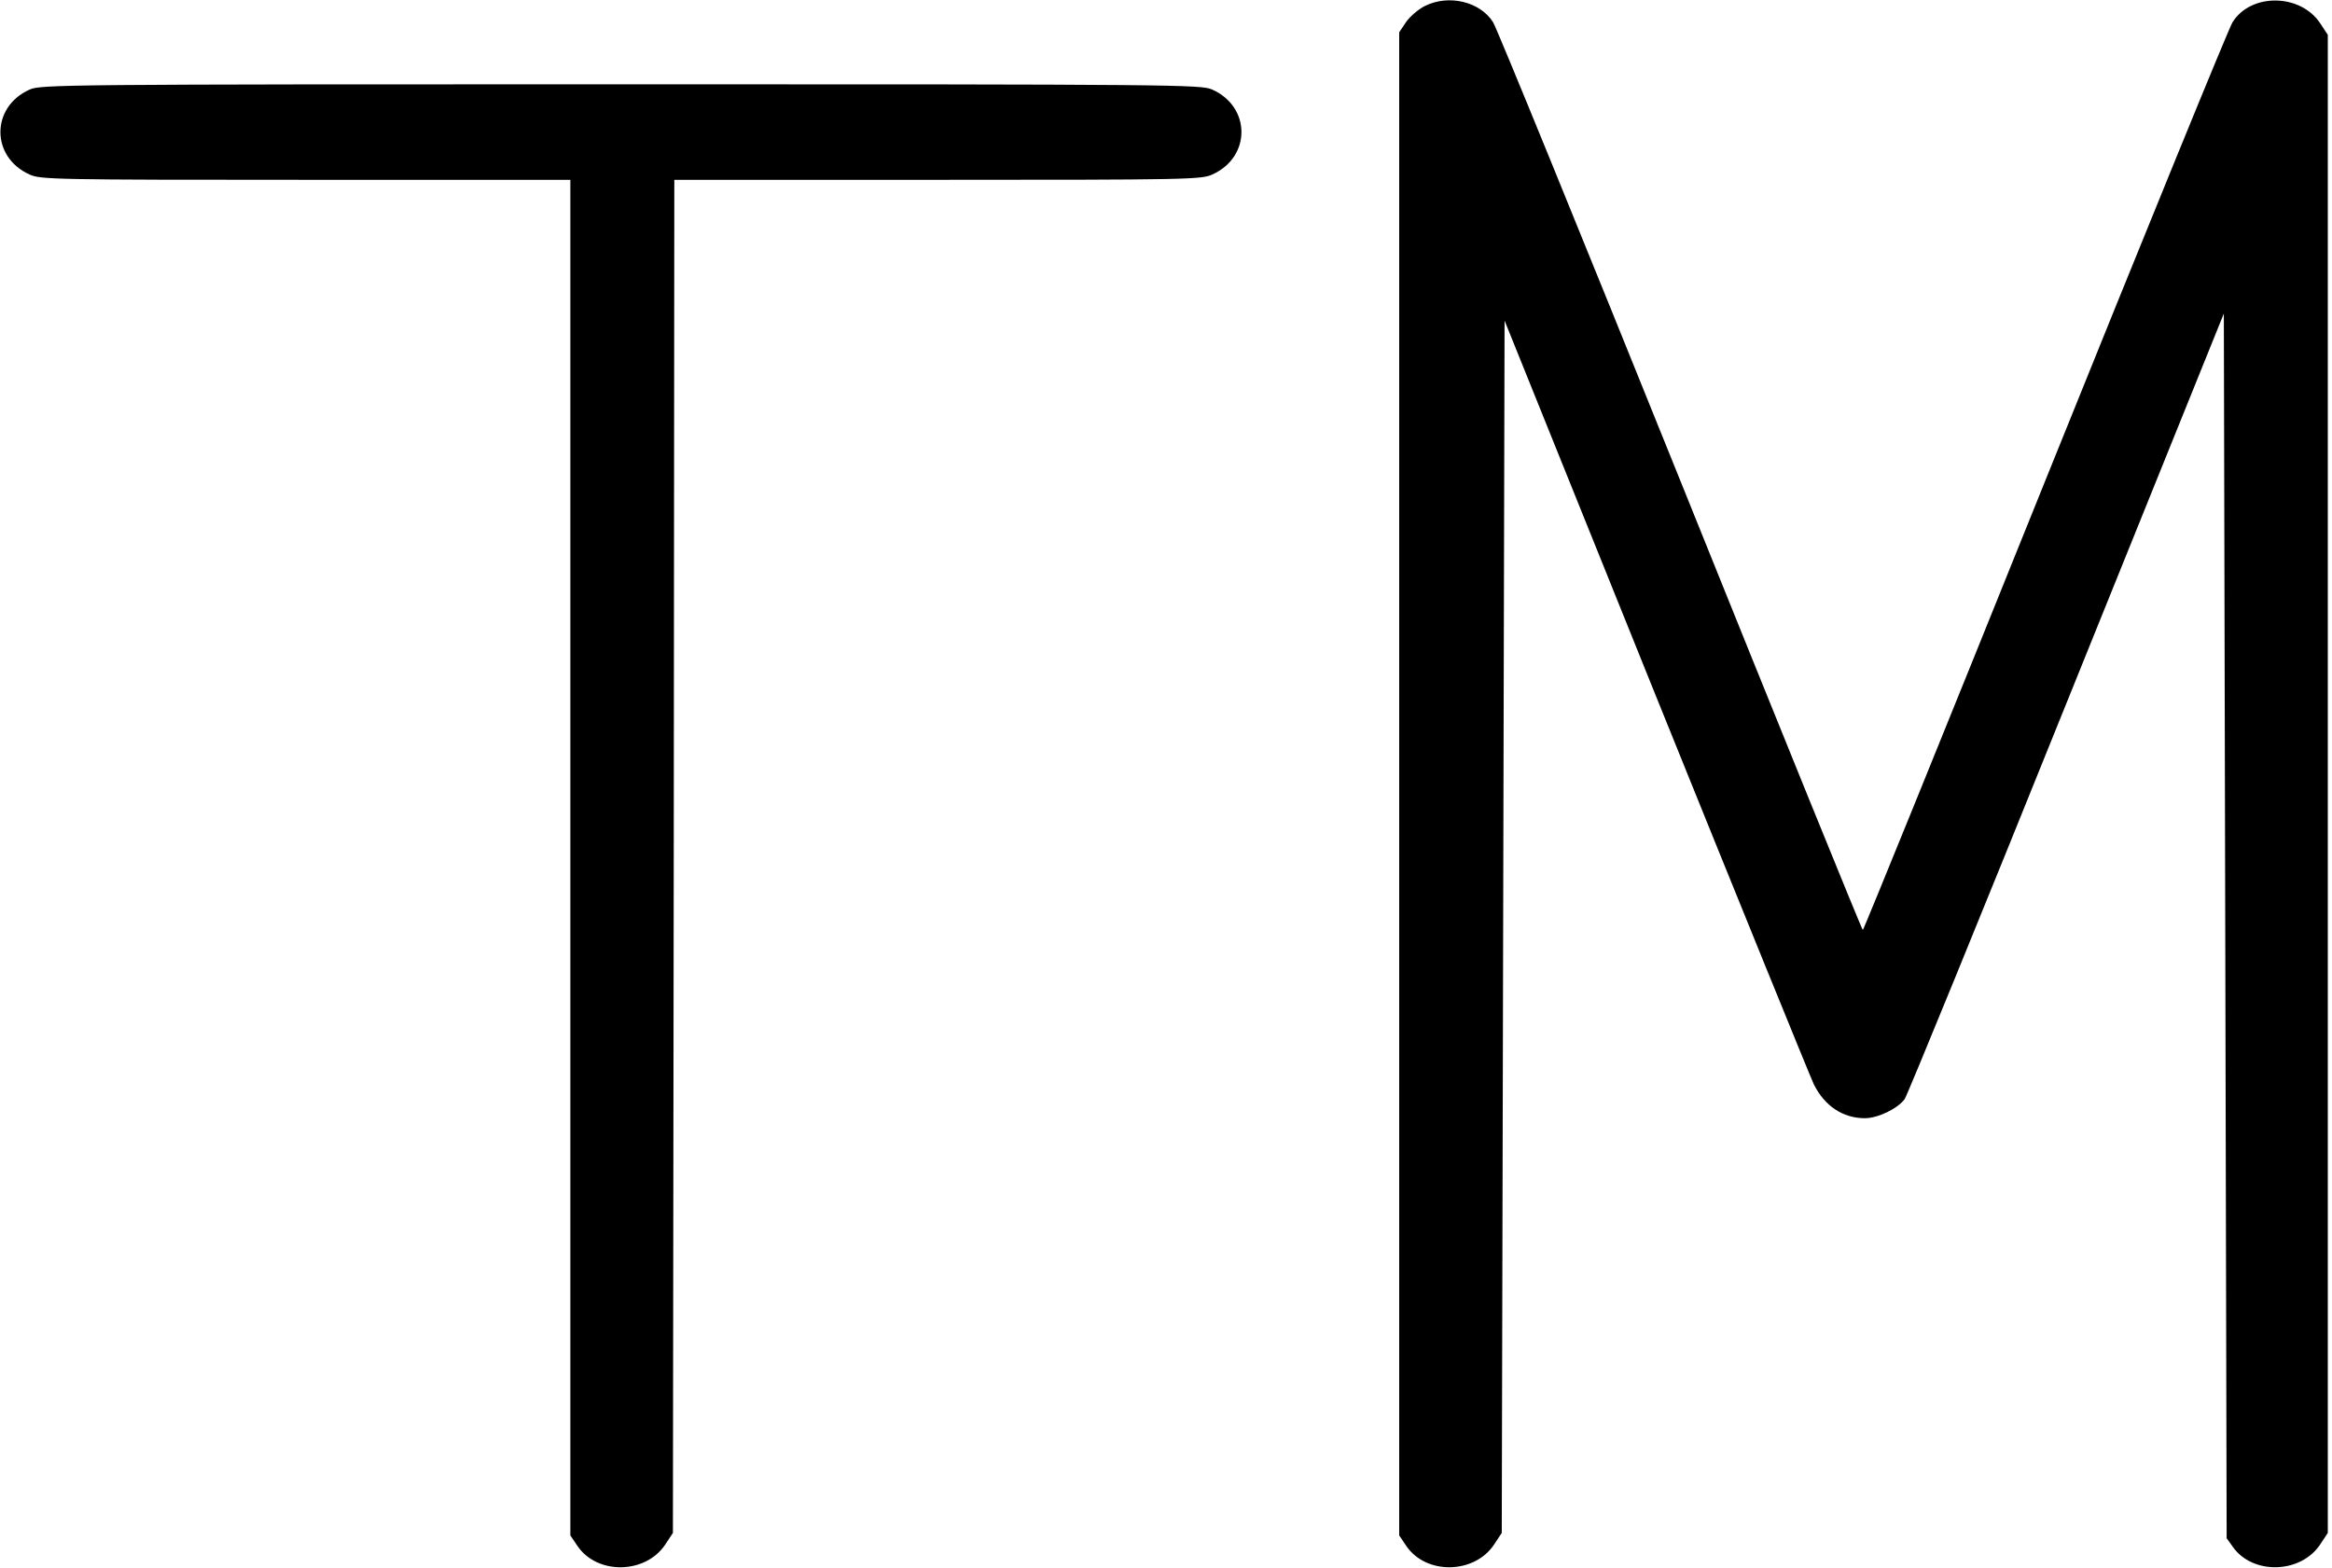 <?xml version="1.0" standalone="no"?>
<!DOCTYPE svg PUBLIC "-//W3C//DTD SVG 20010904//EN"
 "http://www.w3.org/TR/2001/REC-SVG-20010904/DTD/svg10.dtd">
<svg version="1.0" xmlns="http://www.w3.org/2000/svg"
 width="830pt" height="558pt" viewBox="0 0 830 558"
 preserveAspectRatio="xMidYMid meet">
<g transform="translate(0,558) scale(0.1,-0.1)"
fill="#000000" stroke="none">
<path d="M5072 5559 c-24 -12 -54 -38 -68 -58 l-24 -36 0 -2675 0 -2675 25
-37 c70 -104 243 -101 313 5 l27 41 5 2157 5 2158 539 -1337 c297 -735 550
-1357 562 -1382 38 -76 103 -120 181 -120 47 0 117 34 142 68 10 15 270 650
577 1412 l559 1384 5 -2179 5 -2180 23 -32 c71 -99 241 -94 310 10 l27 41 0
2666 0 2666 -27 41 c-70 106 -246 109 -312 4 -13 -20 -313 -755 -667 -1633
-354 -879 -646 -1598 -649 -1598 -3 0 -295 719 -649 1598 -354 878 -654 1613
-667 1633 -46 73 -157 100 -242 58z"/>
<path d="M105 5261 c-138 -62 -138 -240 0 -302 38 -18 90 -19 983 -19 l942 0
0 -2413 0 -2412 25 -37 c70 -104 243 -101 313 5 l27 41 3 2408 2 2408 938 0
c887 0 939 1 977 19 138 62 138 240 0 302 -38 18 -123 19 -2105 19 -1982 0
-2067 -1 -2105 -19z"/>
</g>
</svg>
